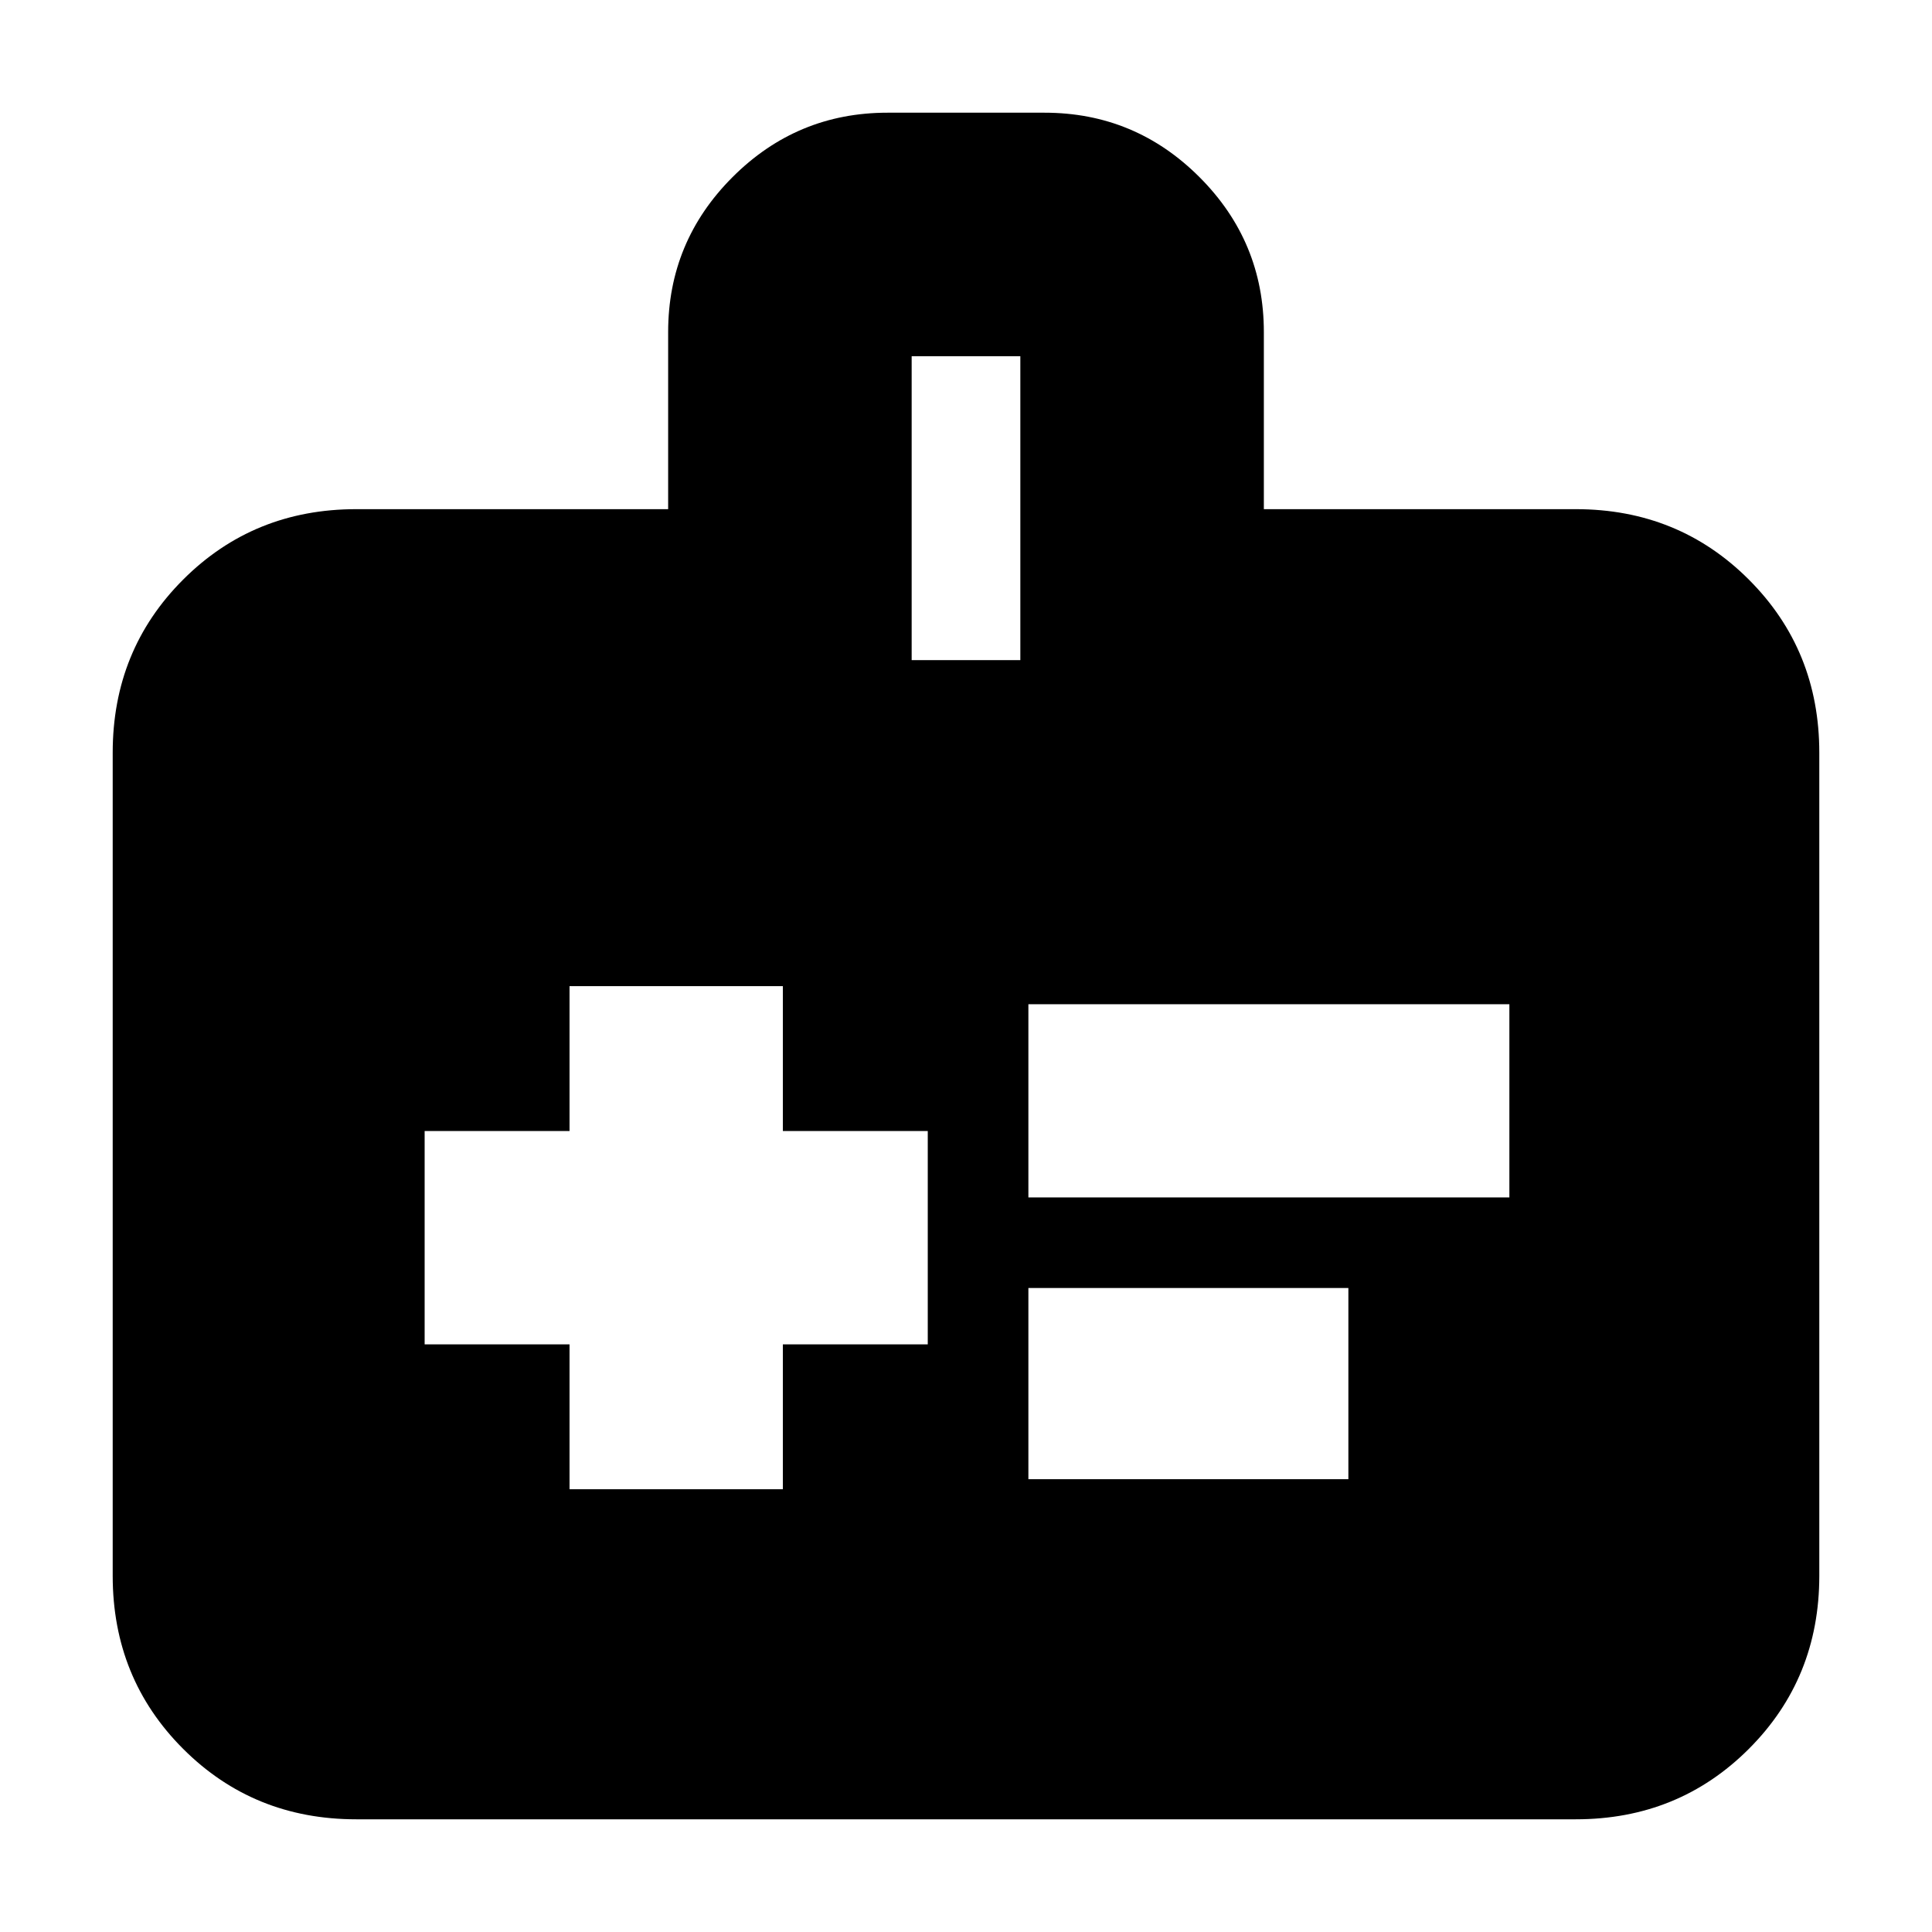 <svg xmlns="http://www.w3.org/2000/svg" height="24" width="24"><path d="M7.075 18.5H9.725V16.7H11.525V14.05H9.725V12.25H7.075V14.05H5.275V16.7H7.075ZM12.775 14.875H18.75V12.475H12.775ZM12.775 18.375H16.75V16H12.775ZM15.7 6.325H19.575Q20.85 6.325 21.725 7.2Q22.6 8.075 22.6 9.35V19.575Q22.6 20.85 21.725 21.725Q20.85 22.6 19.575 22.6H4.425Q3.15 22.6 2.275 21.725Q1.4 20.85 1.4 19.575V9.35Q1.4 8.075 2.275 7.2Q3.15 6.325 4.425 6.325H8.3V4.125Q8.3 3 9.1 2.2Q9.9 1.4 11.025 1.4H12.975Q14.1 1.4 14.9 2.2Q15.7 3 15.7 4.125ZM11.325 8.2H12.675V4.425H11.325Z"/></svg>